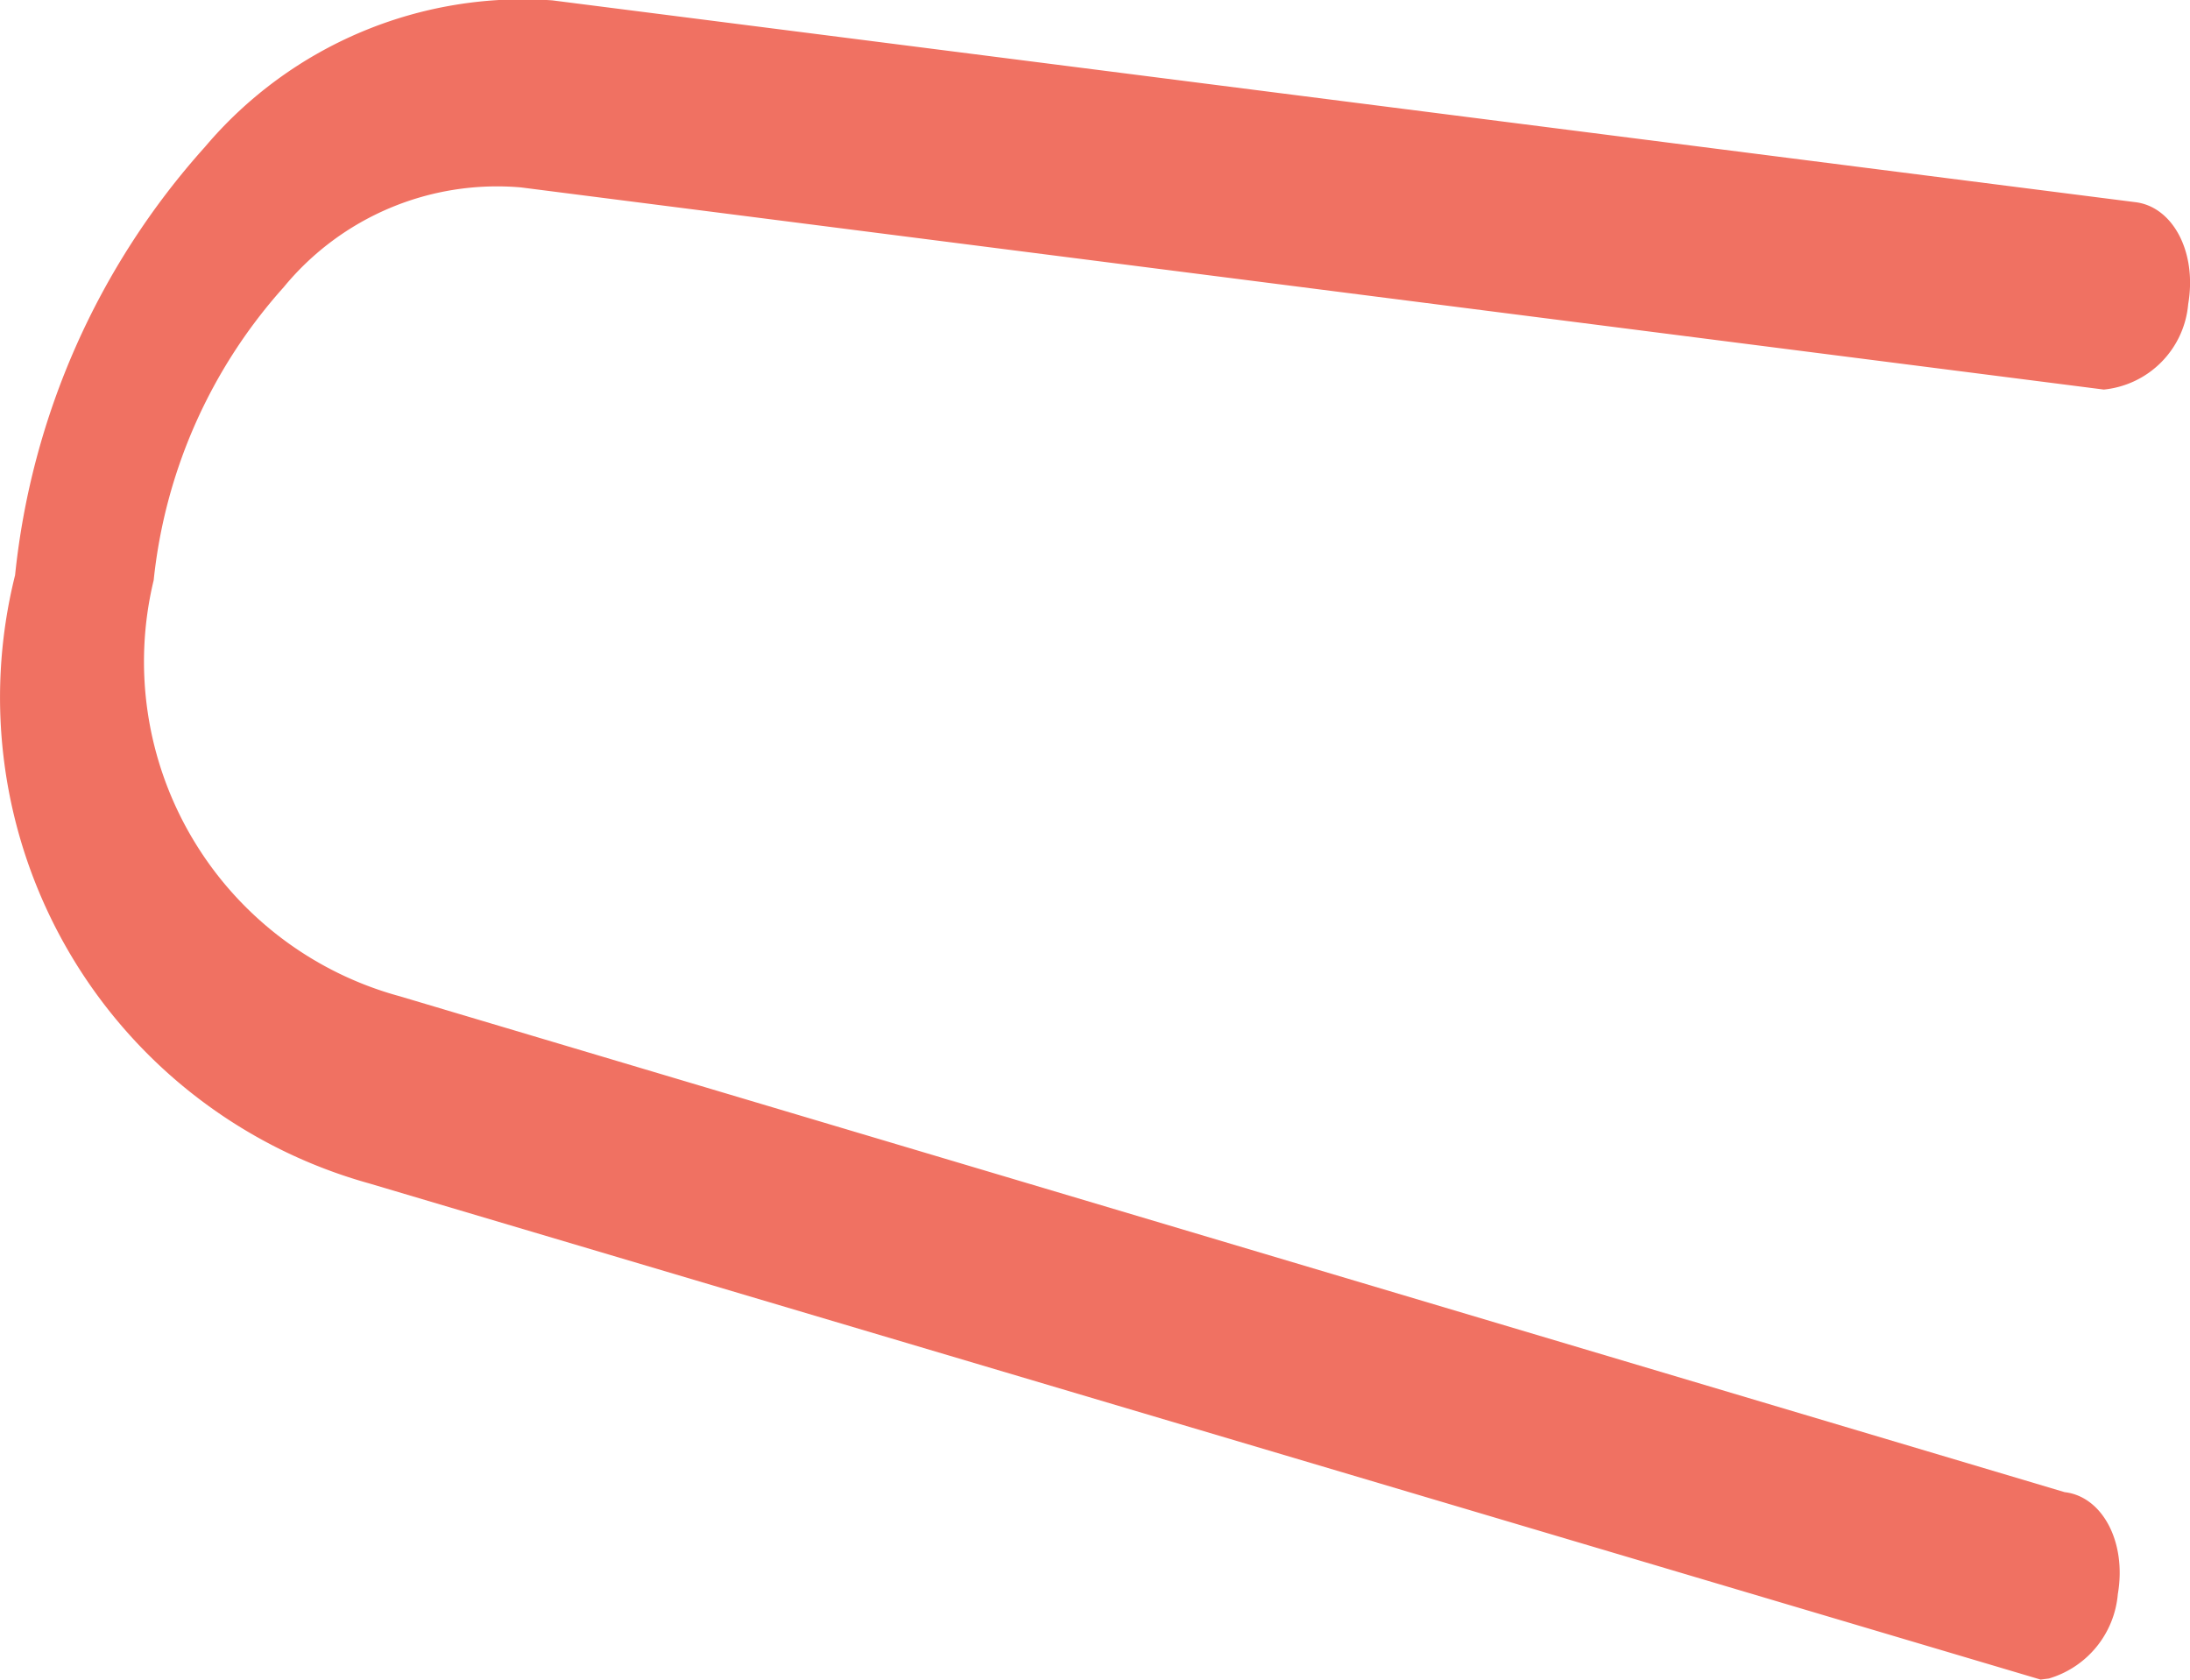 <svg xmlns="http://www.w3.org/2000/svg" width="6.099" height="4.68" viewBox="0 0 6.099 4.68">
  <path id="Path_65" data-name="Path 65" d="M989.652,834.8a.269.269,0,0,0,.192-.235c.025-.145-.043-.272-.148-.284L985.06,832.9a.966.966,0,0,1-.686-1.159,1.446,1.446,0,0,1,.362-.816.769.769,0,0,1,.661-.278l4.408.563a.262.262,0,0,0,.235-.238c.025-.145-.043-.272-.148-.284l-4.408-.562a1.159,1.159,0,0,0-.967.408,2.108,2.108,0,0,0-.529,1.193,1.405,1.405,0,0,0,.986,1.694l4.655,1.382Z" transform="translate(-983.946 -830.125)" fill="#f07162"/>
</svg>
